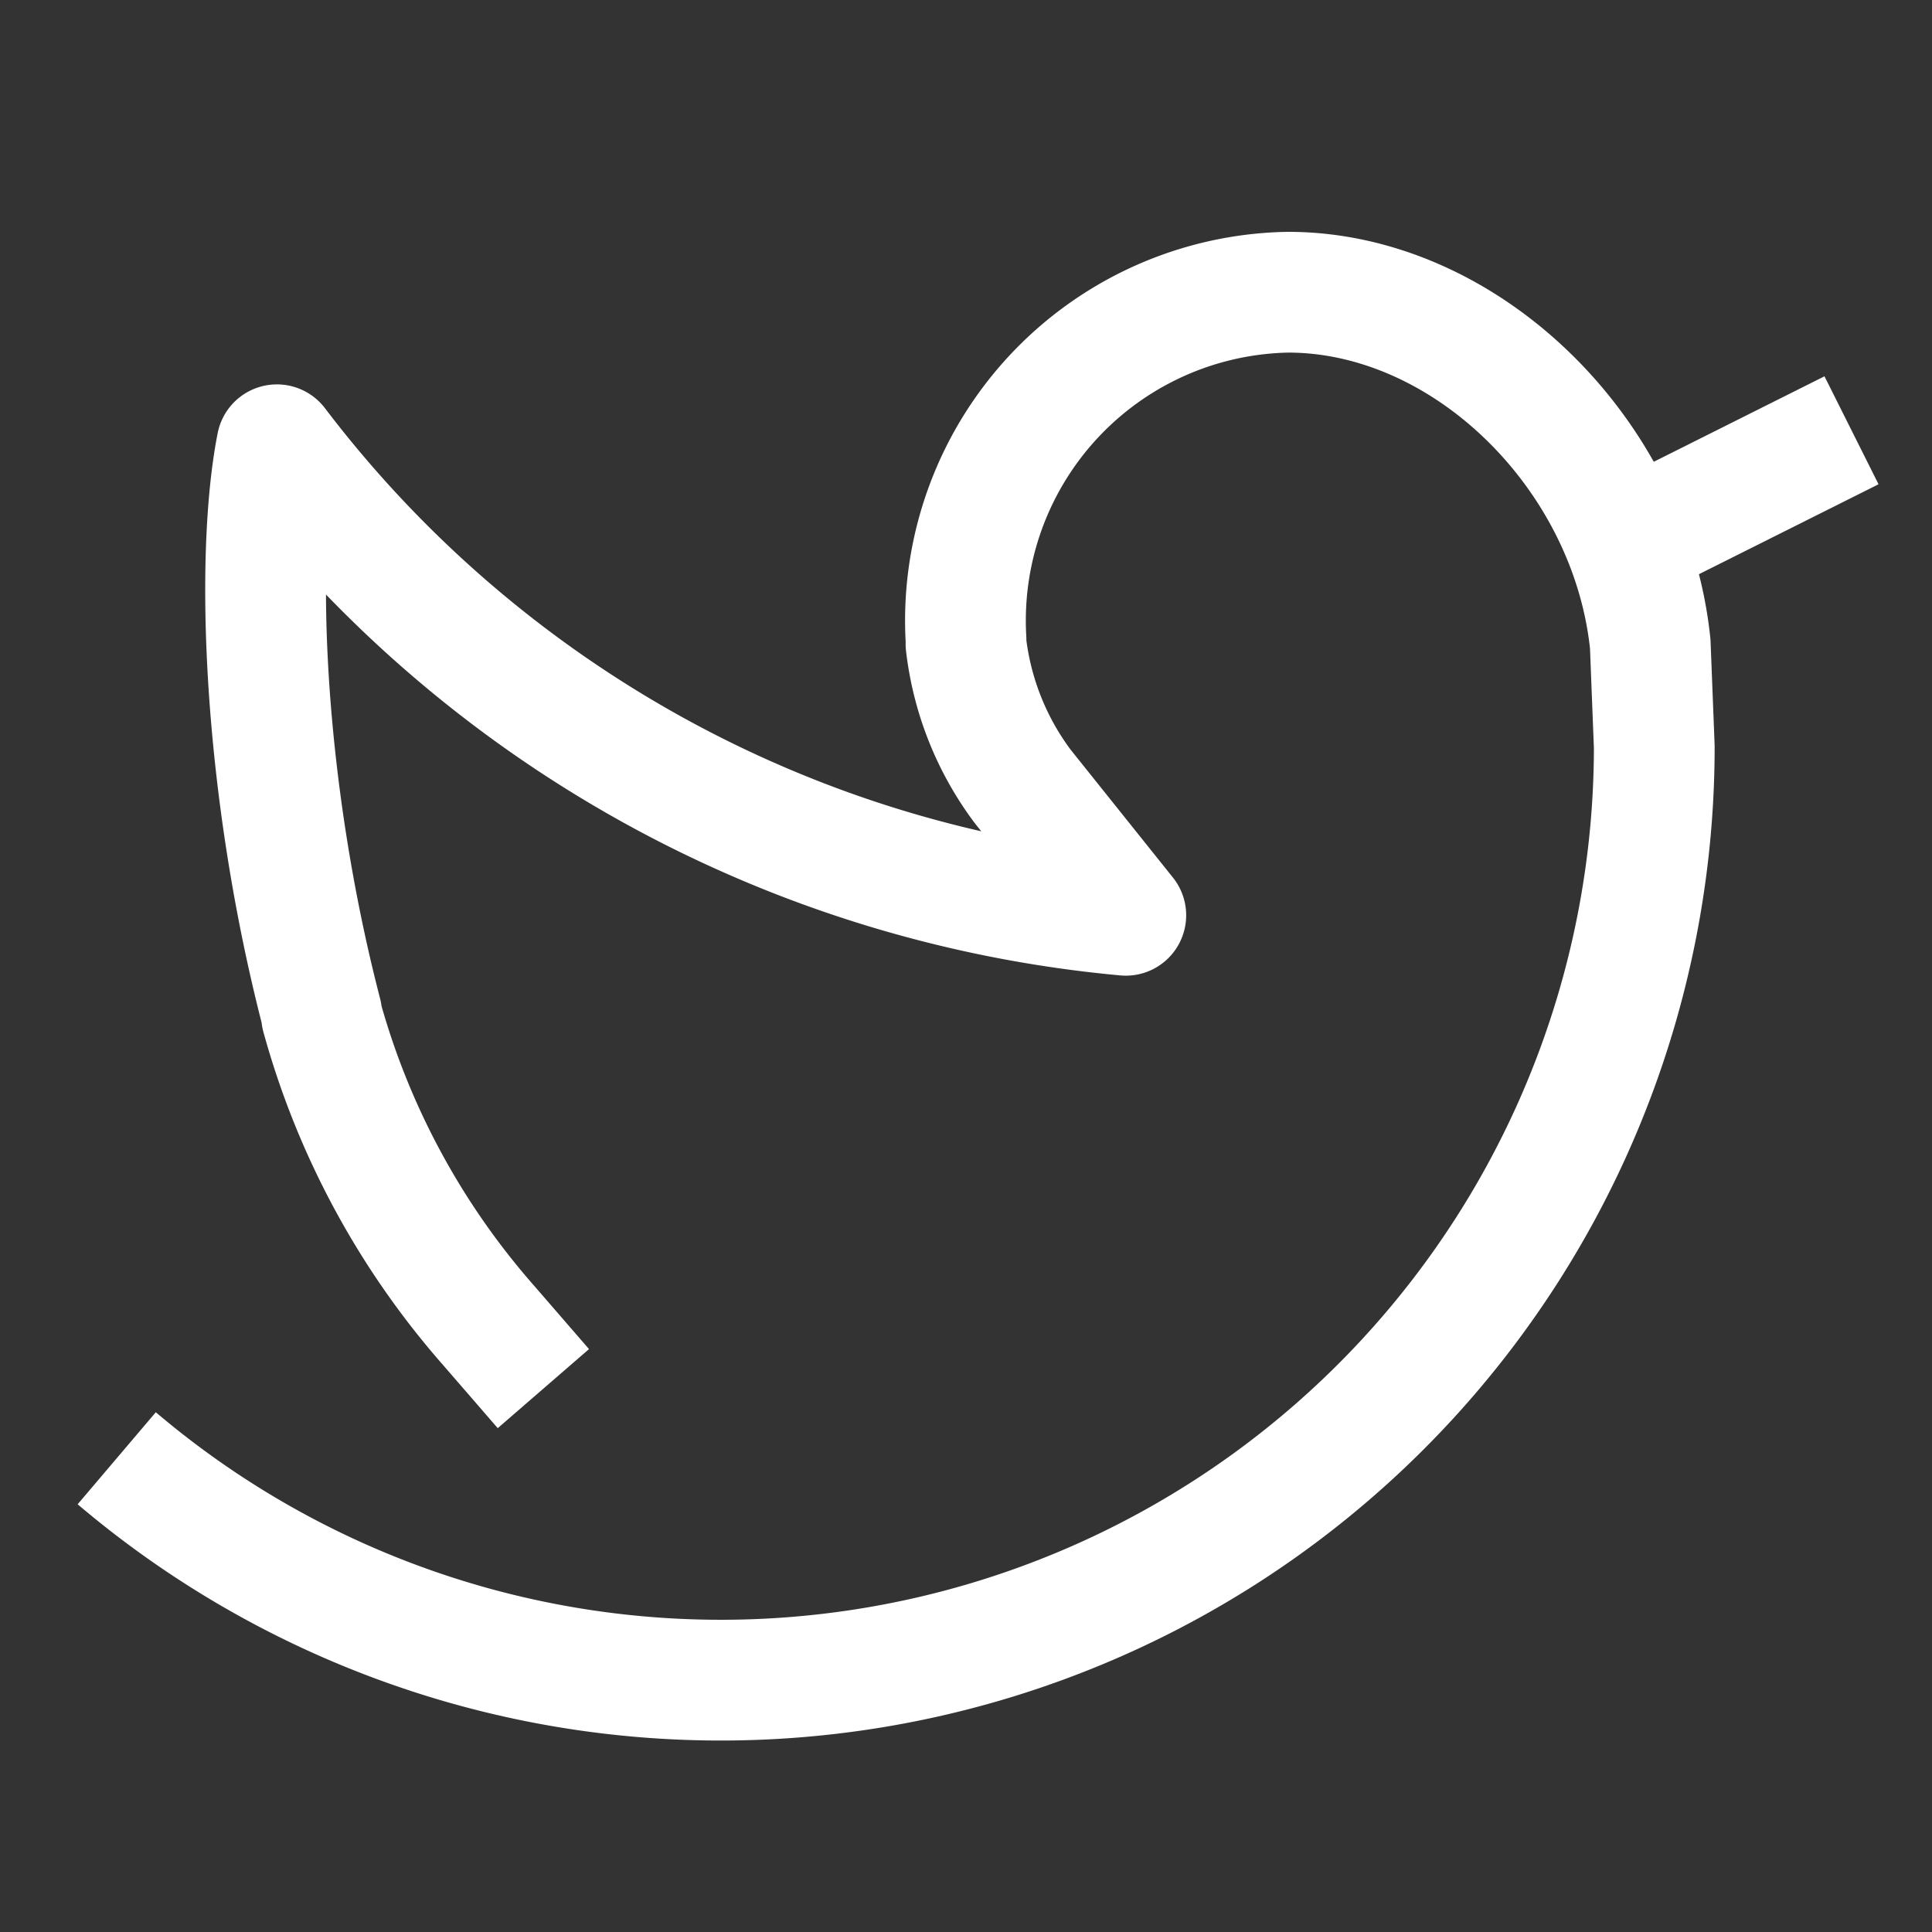 <svg id="Layer_1" data-name="Layer 1" xmlns="http://www.w3.org/2000/svg" viewBox="0 0 48 48"><rect x="0" y="0" width="48" height="48" fill="#333333" stroke="none"/><defs><style>.cls-1,.cls-2{fill:none;stroke:#fff;stroke-width:3px;}.cls-1{stroke-linejoin:round;}.cls-2{stroke-miterlimit:10;}</style></defs><title>icon_twitter</title><path class="cls-1" d="M2.9,36.23A23.19,23.19,0,0,0,41.1,18.56L41,16c-.49-4.73-4.58-8.74-9-8.74a8.16,8.16,0,0,0-8,8.63V16a7.31,7.31,0,0,0,1.41,3.54l2.56,3.2A29.92,29.92,0,0,1,6.88,11.05c-.55,2.79-.35,8.5,1.11,14.13v.06a19.47,19.47,0,0,0,4.15,7.69L13.5,34.5"/><line class="cls-2" x1="46" y1="10.69" x2="39.13" y2="14.13"/></svg>